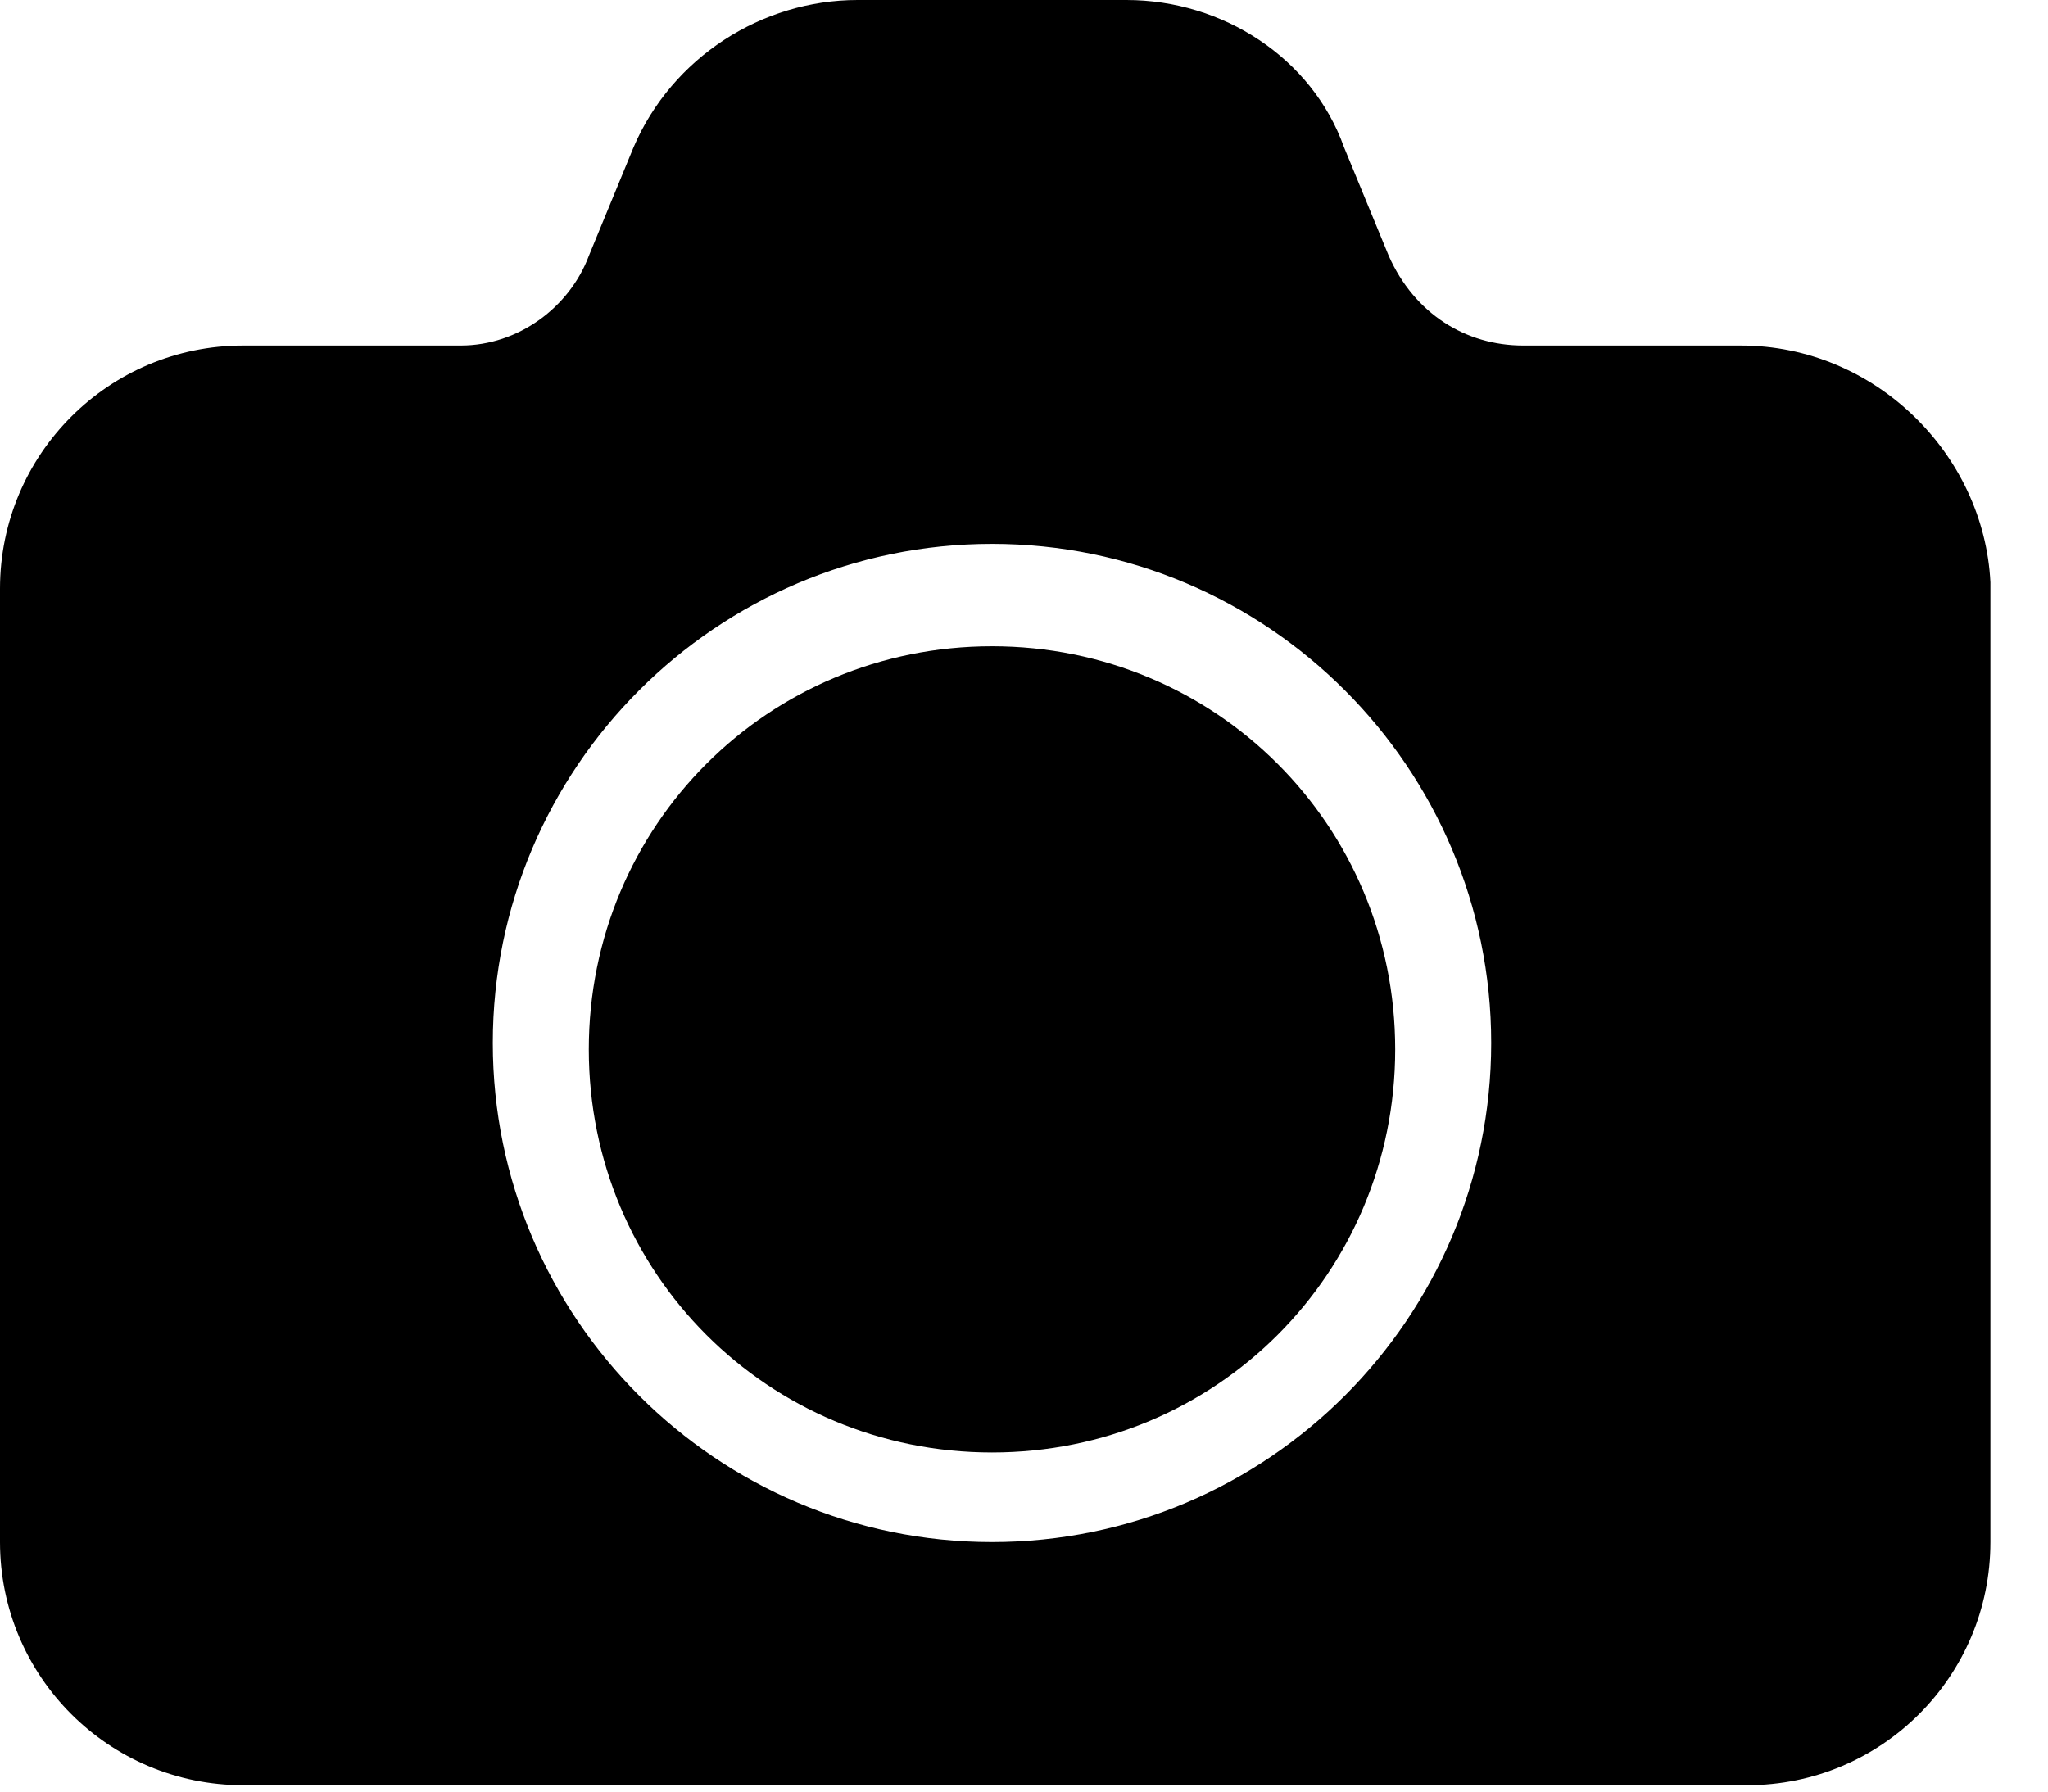 <svg width="32" height="28" viewBox="0 0 32 28" fill="none" xmlns="http://www.w3.org/2000/svg">
<path d="M15.5 10.1C12 10.1 9.2 12.9 9.2 16.4C9.2 19.9 12 22.7 15.5 22.7C19 22.7 21.8 19.9 21.8 16.4C21.8 12.9 19 10.1 15.5 10.1Z" fill="black"/>
<path d="M27.2 5.4H23.8C22.9 5.4 22.1 4.9 21.7 4L21 2.3C20.5 0.9 19.1 0 17.6 0H13.4C11.9 0 10.5 0.9 9.9 2.3L9.2 4C8.9 4.8 8.1 5.4 7.2 5.4H3.8C1.7 5.4 0 7.1 0 9.2V24.1C0 26.2 1.7 27.9 3.8 27.9H27.3C29.4 27.9 31.1 26.2 31.1 24.1V9.1C31 7.1 29.3 5.4 27.2 5.4ZM15.5 24.1C11.2 24.1 7.7 20.6 7.7 16.3C7.7 12 11.2 8.5 15.5 8.5C19.8 8.5 23.3 12 23.3 16.3C23.3 20.6 19.8 24.1 15.5 24.1Z" fill="black"/>
</svg>
